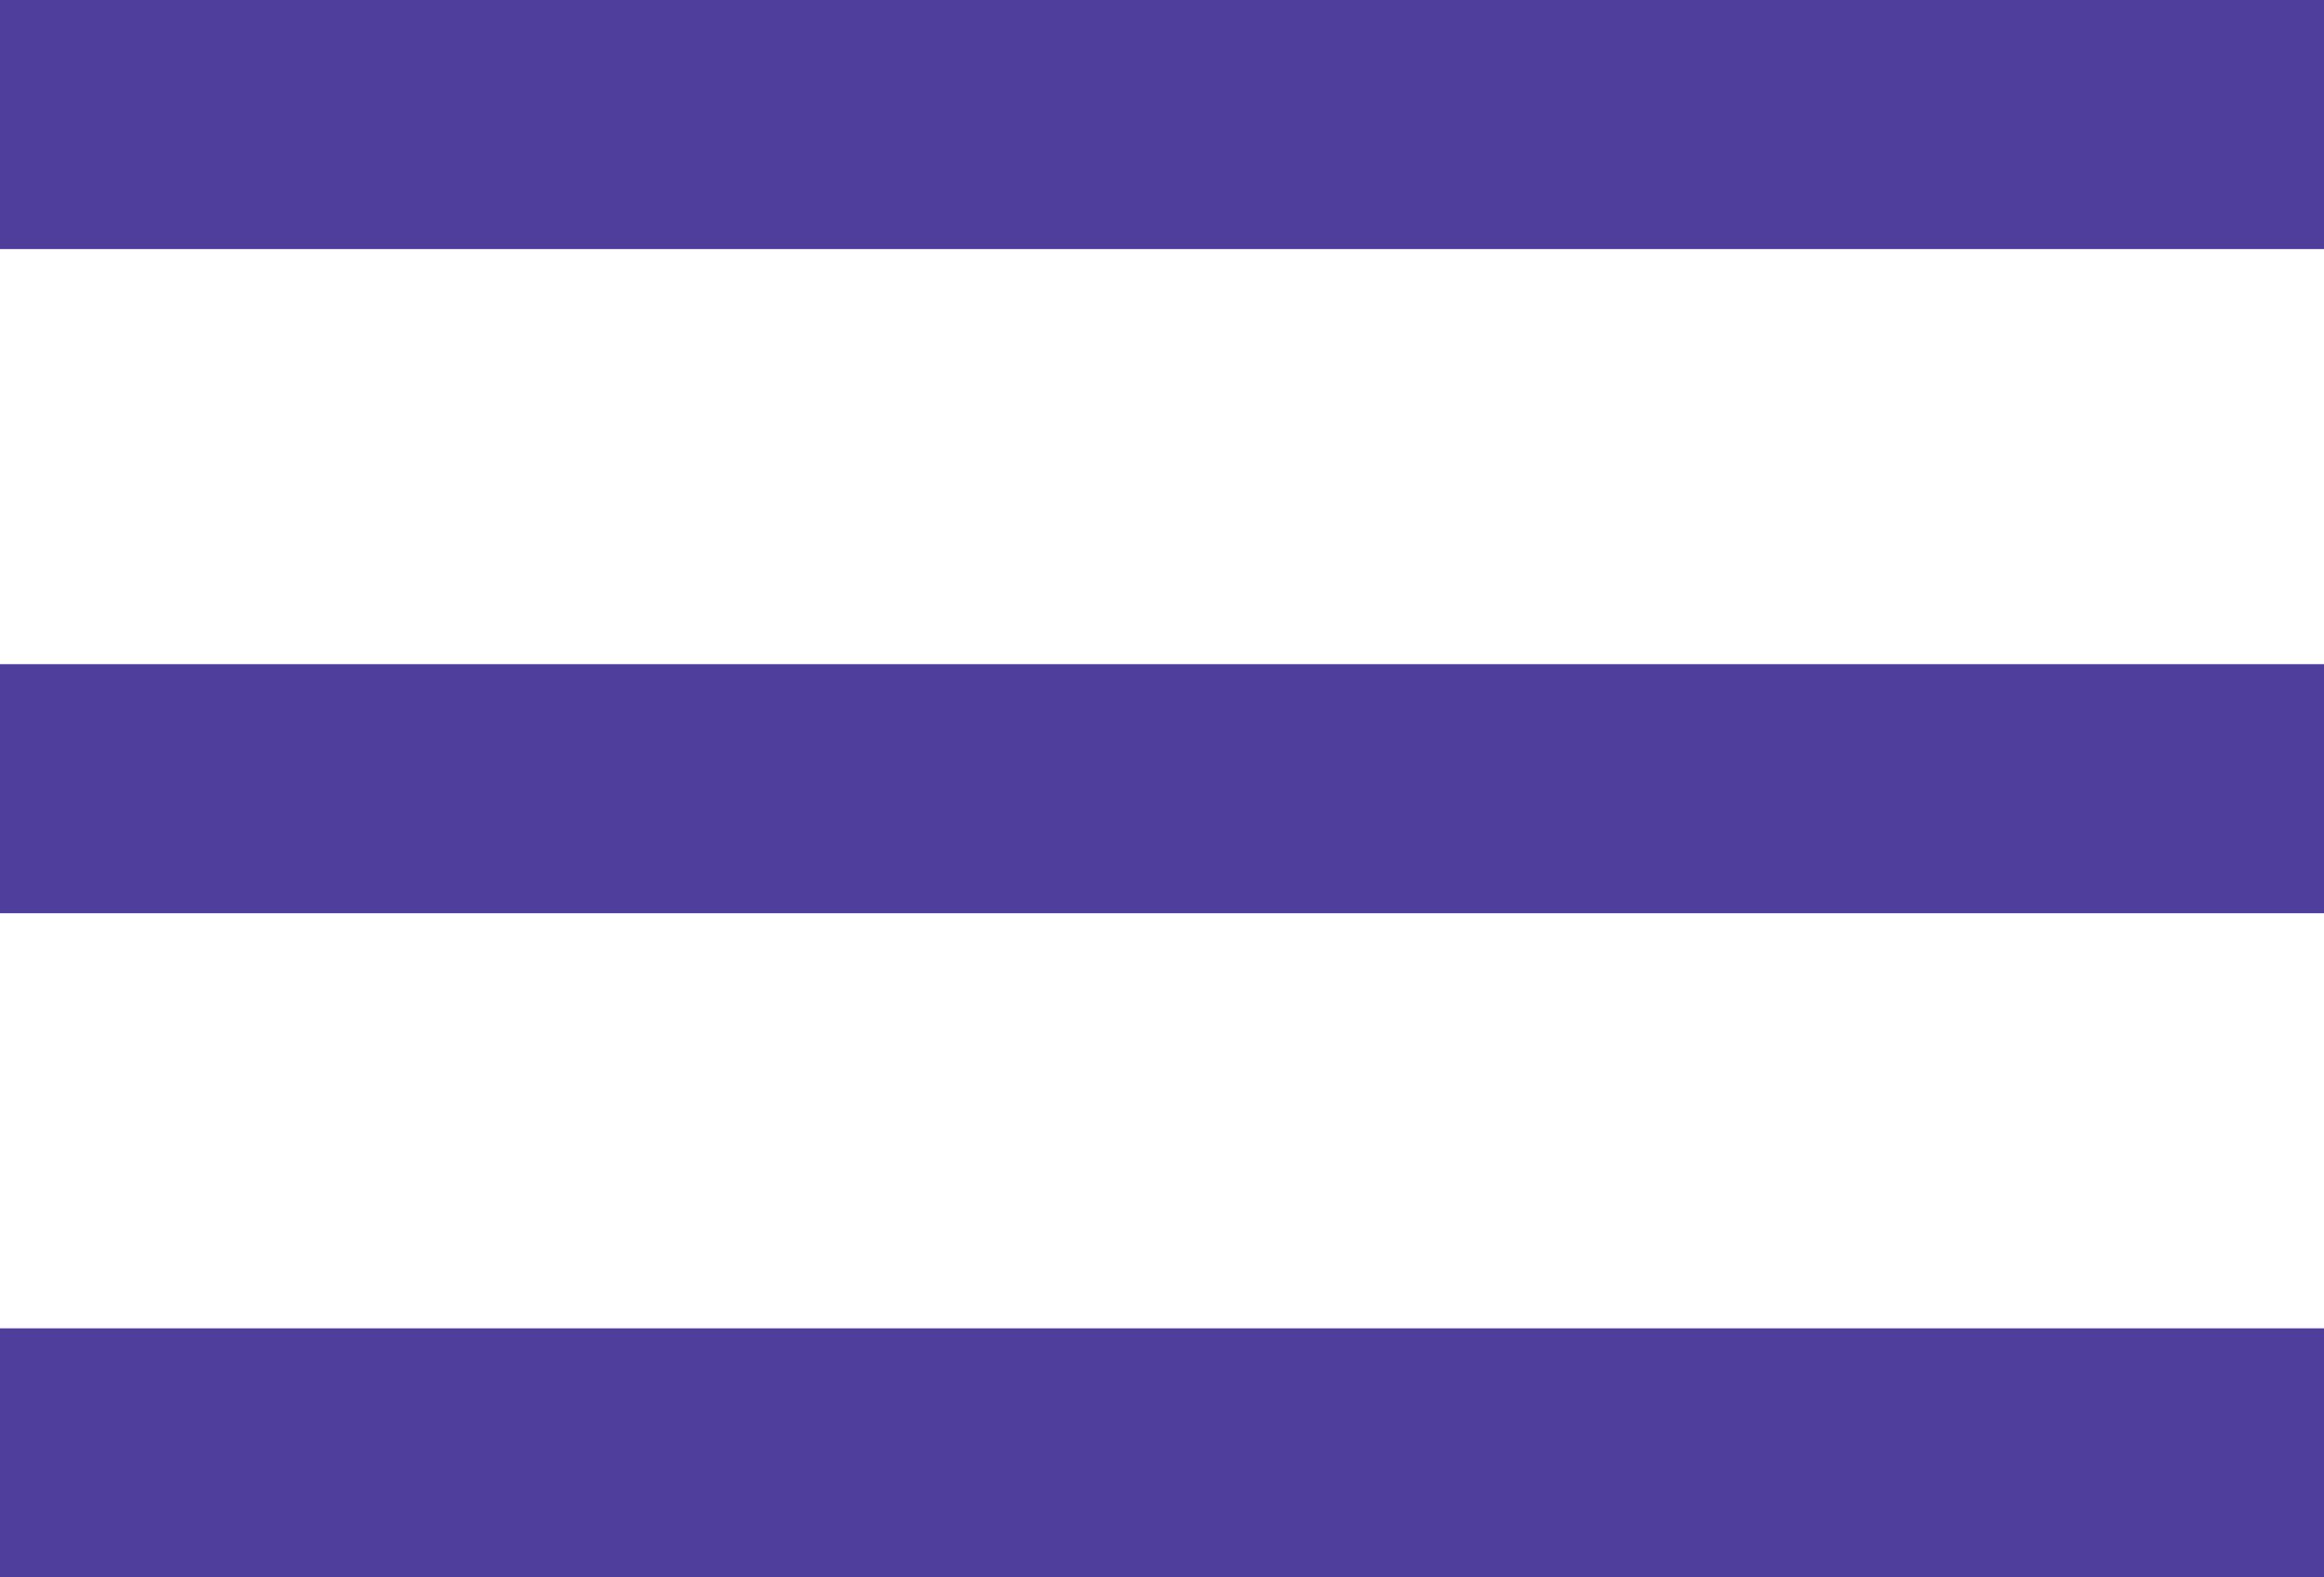 <svg width="28" height="19" viewBox="0 0 28 19" fill="none" xmlns="http://www.w3.org/2000/svg">
<line y1="1.5" x2="28" y2="1.5" stroke="#503E9D" stroke-width="3"/>
<line y1="9.5" x2="28" y2="9.5" stroke="#503E9D" stroke-width="3"/>
<line y1="17.5" x2="28" y2="17.5" stroke="#503E9D" stroke-width="3"/>
</svg>
